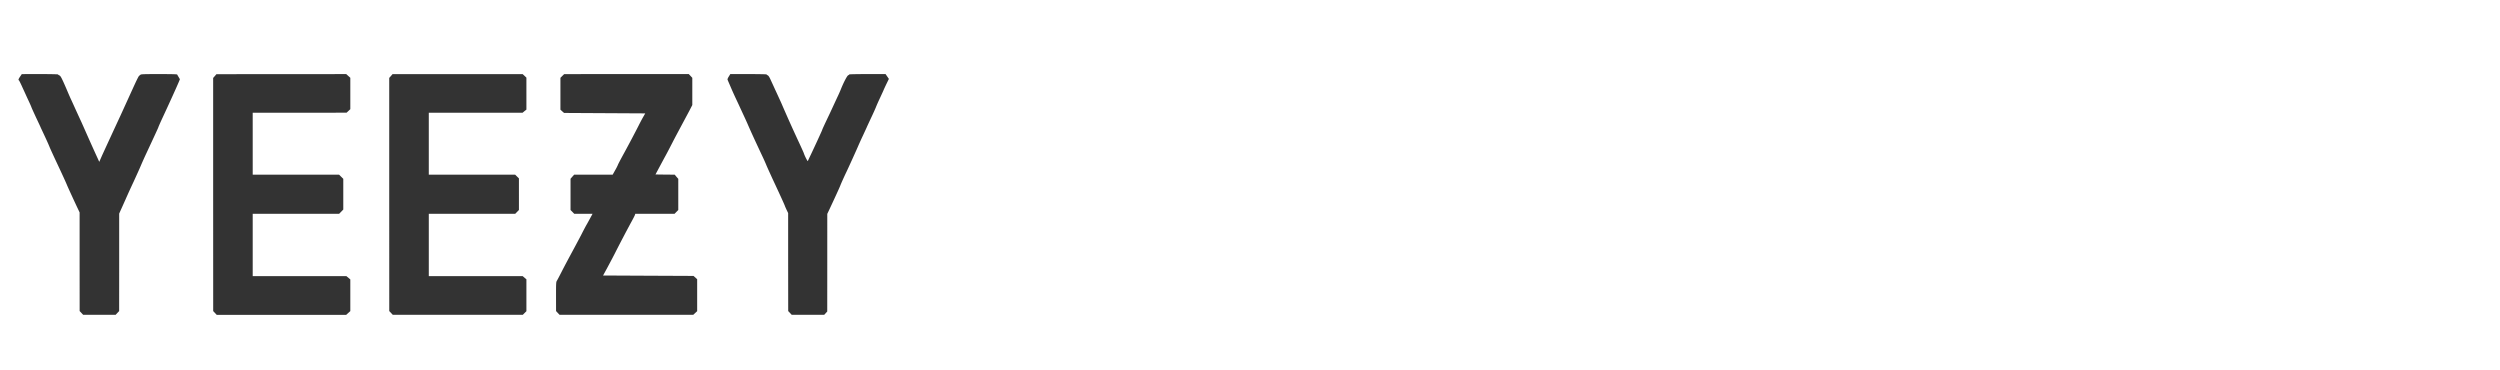<svg xmlns="http://www.w3.org/2000/svg" fill="none" viewBox="0 0 135 20"><path fill="#333" d="M6.244 17l.095-.102.095-.1.002-2.633v-2.63l.08-.181c.046-.097.162-.36.262-.581.097-.223.294-.657.44-.966.142-.31.32-.7.389-.866.07-.166.204-.465.296-.66.416-.891.646-1.39.646-1.401 0-.017.124-.297.233-.531l.227-.49c.374-.81.704-1.548.704-1.581 0-.012-.143-.238-.143-.252 0-.019-.299-.026-.976-.026-.828 0-.98.005-1.009.036a.45.45 0 01-.066.052c-.031.019-.124.201-.359.719-.069.149-.605 1.33-.662 1.451-.057.121-.943 2.036-1.012 2.195l-.126.287-.104-.228c-.39-.85-.786-1.76-.874-1.95-.088-.19-.24-.52-.337-.735-.097-.216-.209-.46-.25-.546-.037-.085-.108-.244-.154-.356a20.795 20.795 0 00-.225-.515c-.119-.256-.157-.317-.214-.341-.035-.014-.066-.036-.066-.048 0-.012-.432-.021-.979-.021l-.98.002-.088.13c-.09.131-.11.188-.069.205.012.002.105.187.204.41.102.22.221.484.266.581.143.302.19.413.21.47.009.031.123.28.25.555.13.273.236.5.236.506 0 .004.093.201.204.438.112.238.233.508.27.6.036.096.198.449.357.788.366.778.539 1.158.594 1.293.045.114.413.913.584 1.274l.104.22v2.662l.002 2.664.095.1.095.102h1.753zm12.452 0l.11-.1.111-.1v-1.712L18.813 15l-.107-.088h-5.06v-3.368h4.668l.112-.114.111-.114v-1.66l-.114-.112-.114-.112h-4.663V6.088h2.536l2.533-.003.102-.095.1-.095V4.2l-.111-.1-.11-.099-3.504.002-3.505.003-.087.102-.09.1v6.295l.002 6.296.095.1.095.102h6.994zm18.74 0l.107-.1.104-.097v-1.725l-.097-.09-.1-.088-2.44-.011-2.444-.012.226-.415c.123-.228.316-.591.425-.807.254-.503.674-1.302.89-1.696.093-.17.176-.332.183-.363l.014-.052h2.123l.2-.204V9.658l-.098-.112-.095-.114-.52-.004-.518-.007.19-.356.285-.531.086-.157c.1-.183.26-.494.36-.688.1-.197.31-.59.464-.878l.444-.83.159-.309v-1.47l-.095-.102-.095-.1h-3.365l-3.364.002-.102.1-.1.1v1.72l.097.09.1.087 2.192.012 2.191.012-.095.166c-.054.09-.168.304-.254.475-.2.396-.53 1.02-.776 1.47-.219.399-.352.653-.359.688a2.753 2.753 0 01-.14.269l-.135.241h-2.08l-.098.11-.097.111v1.687l.1.102.1.102h.99l-.112.206c-.062.116-.152.278-.2.363-.05.085-.18.33-.289.546-.112.216-.344.652-.518.972-.173.32-.415.774-.534 1.009-.119.234-.24.465-.268.51-.05.08-.052.104-.052.865l.002.783.095.102.095.1h7.218zm7.071 0l.083-.09.081-.088.002-2.638V11.55l.117-.247c.23-.489.556-1.196.584-1.277.033-.092.216-.498.309-.692.1-.202.643-1.4.676-1.49.02-.045.126-.285.242-.529.1-.216.185-.399.205-.445l.004-.01c0-.005.098-.214.216-.468.12-.251.243-.524.274-.605.03-.08.135-.318.235-.529.097-.21.178-.386.178-.391 0-.005.064-.145.142-.309L48 4.261 47.82 4h-.979c-.539 0-.98.01-.98.019 0 .012-.026.033-.06.047-.061.029-.251.394-.403.776-.036.09-.119.278-.186.415l-.242.522c-.069.15-.182.396-.256.546-.183.386-.304.647-.311.676-.007.028-.033.088-.27.605-.105.228-.26.56-.343.735-.085.176-.159.337-.166.356-.012.033-.176-.285-.22-.43-.01-.03-.115-.265-.233-.519a77.303 77.303 0 01-.99-2.206c-.081-.176-.23-.503-.333-.724l-.103-.226-.156-.338c-.05-.105-.095-.171-.133-.188-.033-.014-.06-.035-.06-.047 0-.01-.44-.019-.98-.019h-.98l-.076.126a.616.616 0 00-.076.152c0 .014.026.083.057.151.03.072.1.23.152.354.052.123.156.353.23.51.074.156.188.4.254.545l.22.475c.055.116.127.278.162.356.178.413.361.813.848 1.85.055.116.138.304.183.415.047.112.197.442.332.736.378.806.639 1.38.66 1.444.01.034.055.133.098.226l.08.166v2.647l.003 2.645.095.1.095.102h1.754zm-16.276 0l.097-.097.098-.098v-1.722l-.1-.085-.1-.086h-5.071v-3.368h4.668l.1-.102.099-.102V9.632l-.102-.1-.102-.1h-4.663V6.088h5.064l.102-.086.105-.083V4.192l-.1-.095-.102-.095H24.71l-3.514.003-.088.102-.09.1v6.295l.002 6.296.095.1.095.102h7.02z"/></svg>
